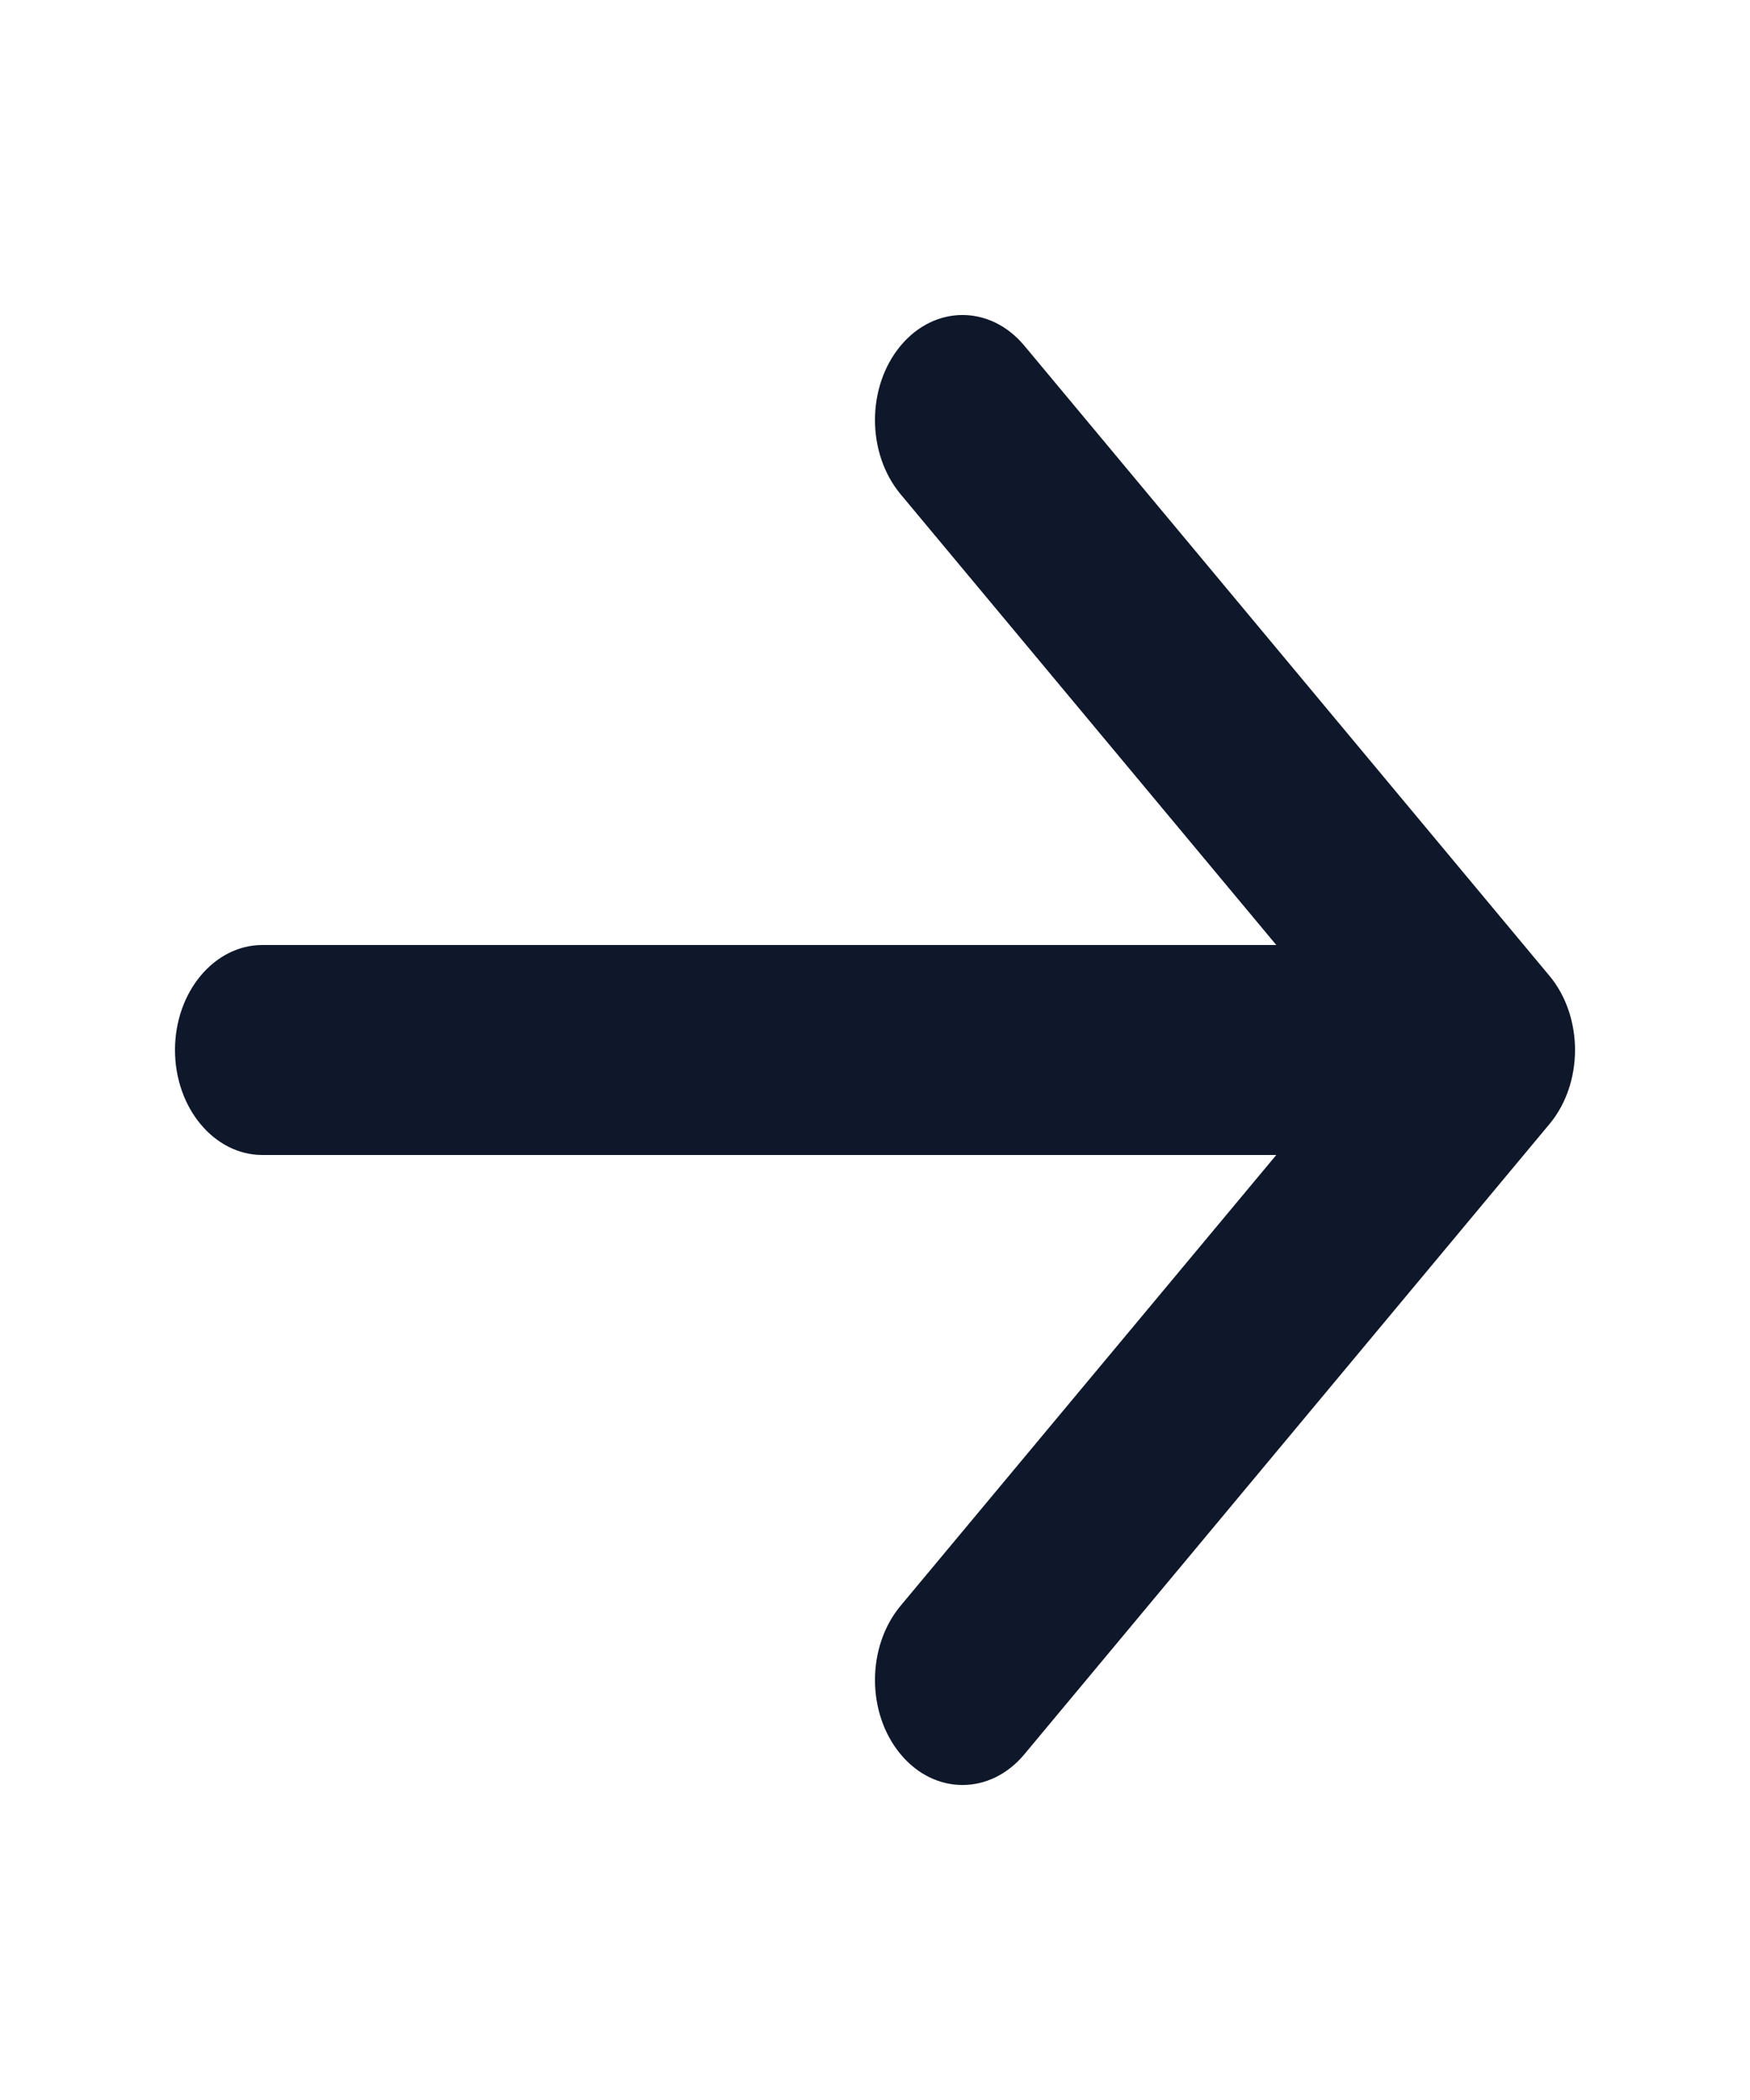 <svg width="20" height="24" viewBox="0 0 20 24" fill="none" xmlns="http://www.w3.org/2000/svg">
<path fill-rule="evenodd" clip-rule="evenodd" d="M10.293 3.951C10.683 3.483 11.317 3.483 11.707 3.951L17.707 11.151C18.098 11.62 18.098 12.38 17.707 12.848L11.707 20.049C11.317 20.517 10.683 20.517 10.293 20.049C9.902 19.58 9.902 18.82 10.293 18.351L14.586 13.2L3 13.2C2.448 13.2 2 12.663 2 12C2 11.337 2.448 10.8 3 10.8H14.586L10.293 5.649C9.902 5.18 9.902 4.42 10.293 3.951Z" fill="#0F172A"/>
</svg>
